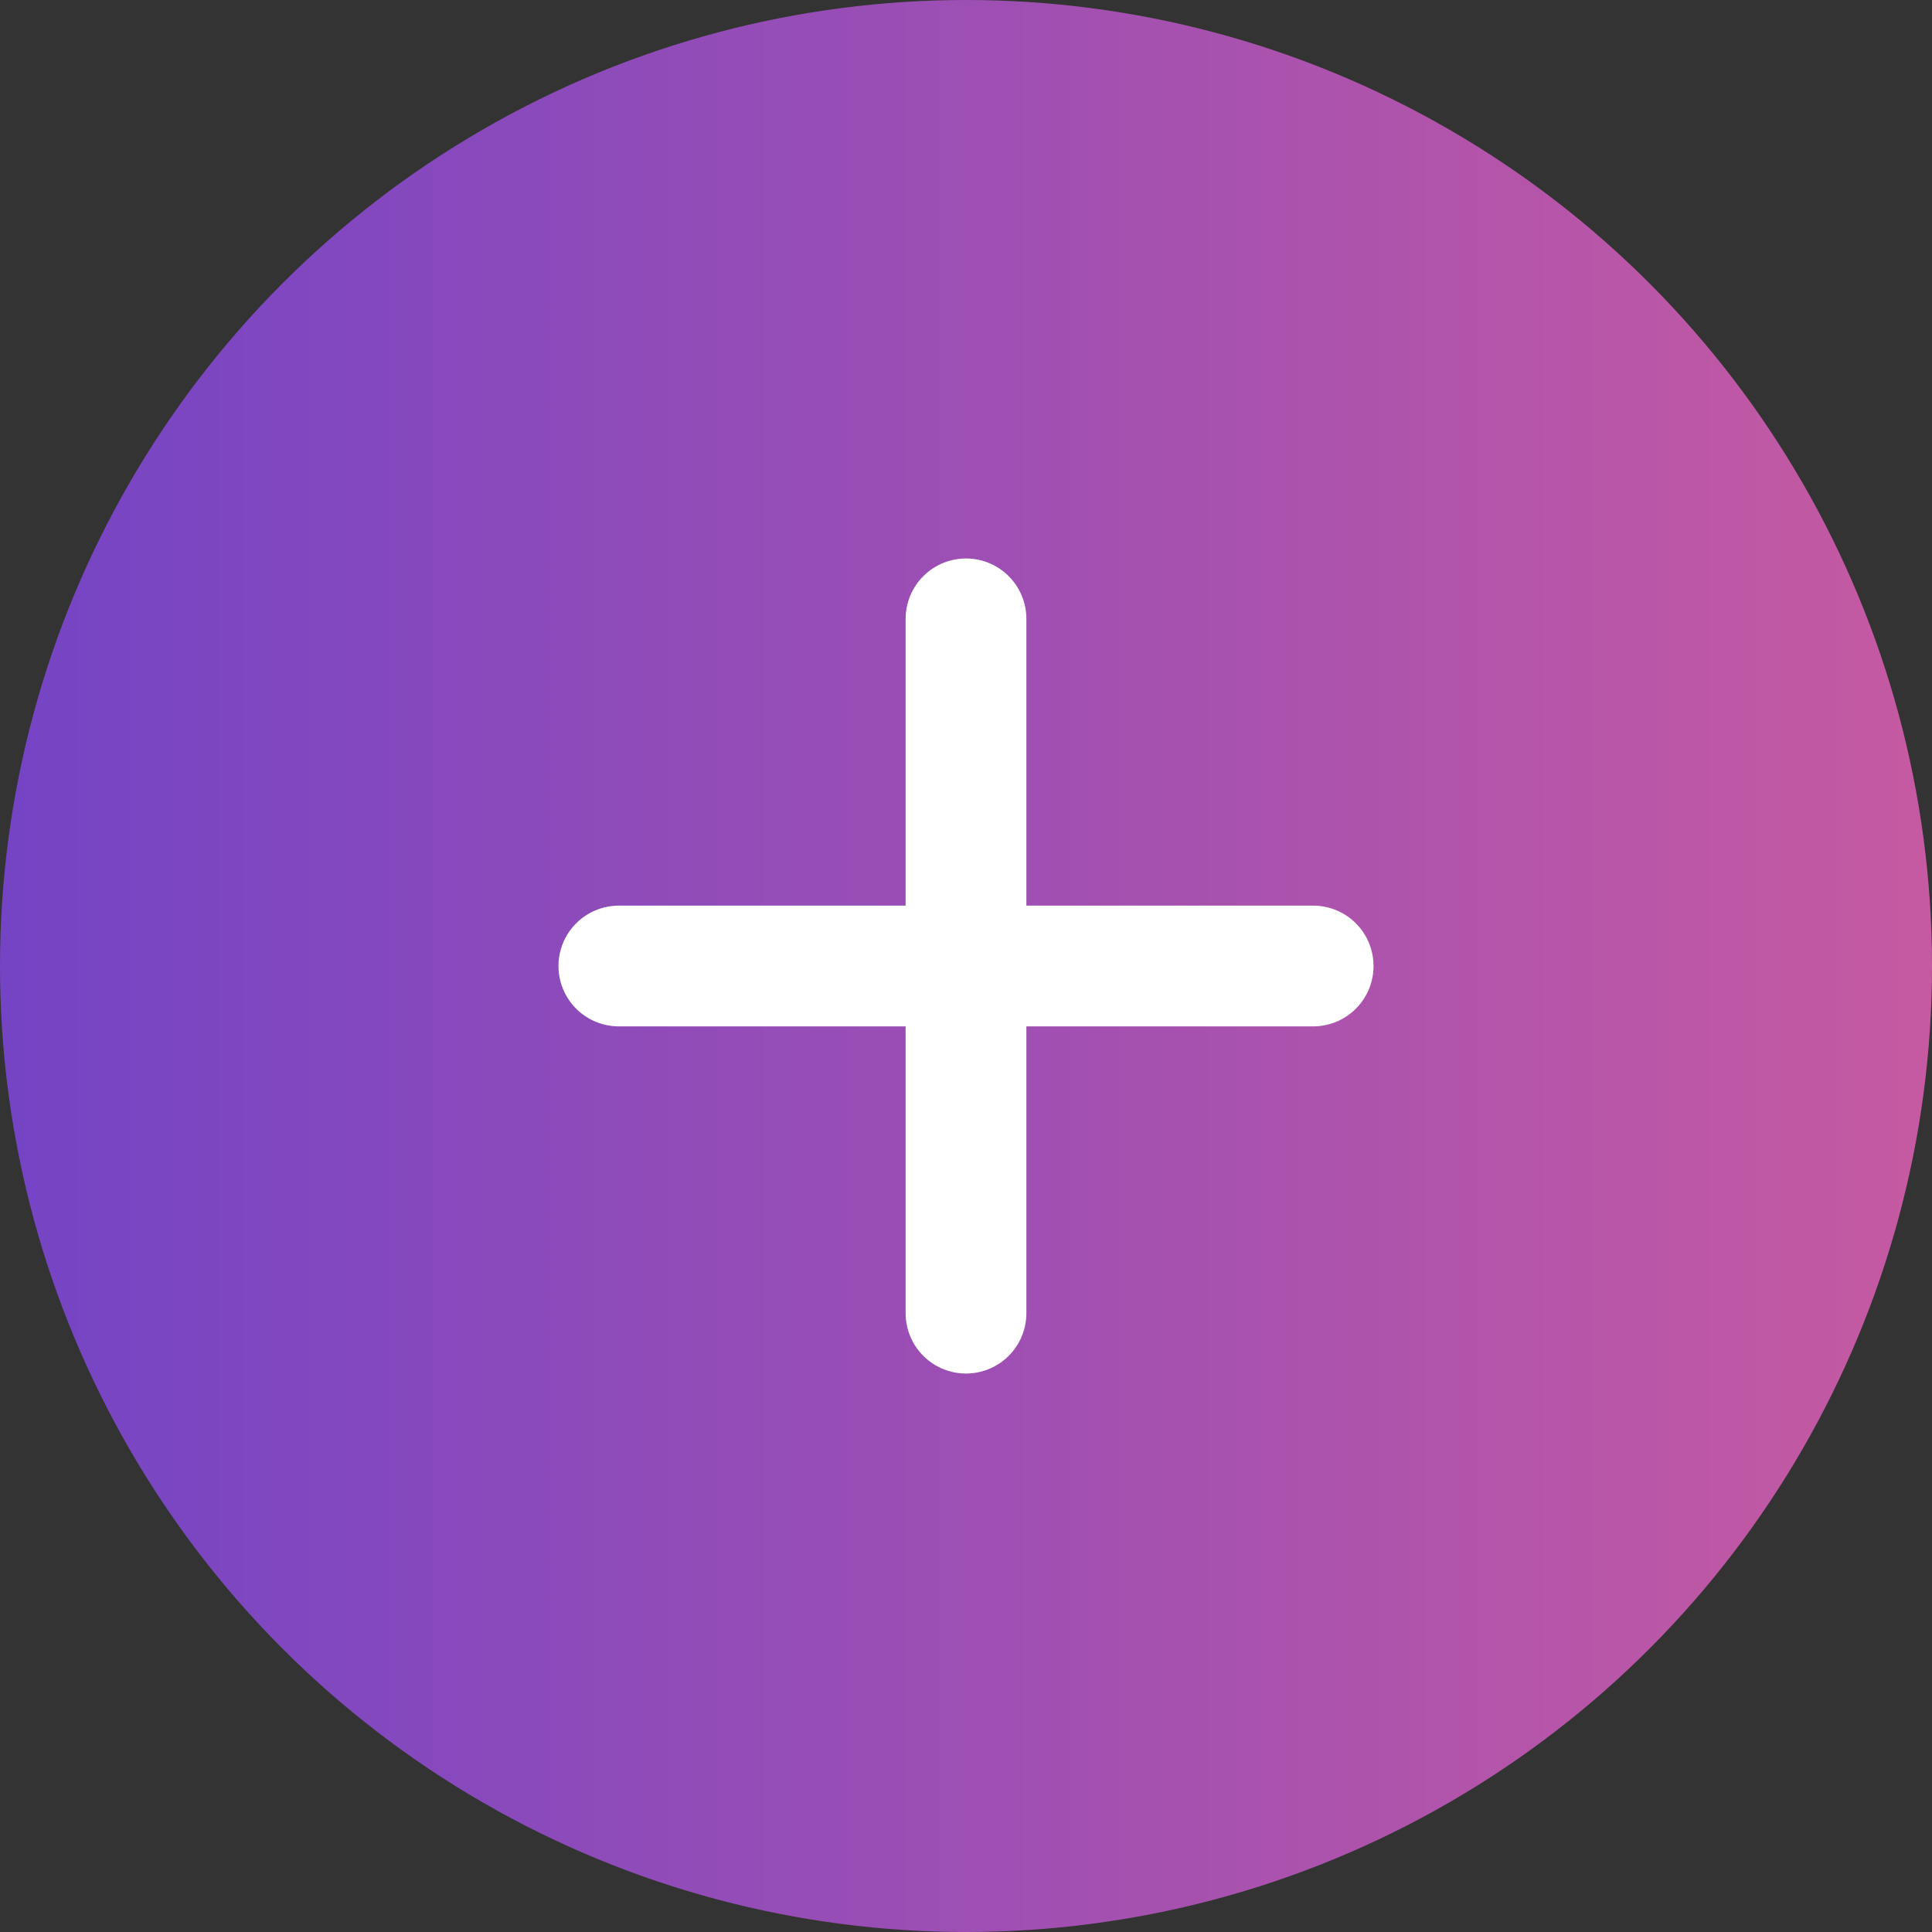 <svg id="图层_1" data-name="图层 1" xmlns="http://www.w3.org/2000/svg" xmlns:xlink="http://www.w3.org/1999/xlink" viewBox="0 0 64 64"><rect x="0" y="0" width="64" height="64" fill="#333333" stroke="none"/><defs><style>.cls-1{opacity:0.86;fill:url(#未命名的渐变_32);}.cls-2{fill:none;stroke:#fff;stroke-linecap:round;stroke-linejoin:round;stroke-width:4px;}</style><linearGradient id="未命名的渐变_32" y1="32" x2="64" y2="32" gradientUnits="userSpaceOnUse"><stop offset="0" stop-color="#7f47dd"/><stop offset="1" stop-color="#de60b4"/></linearGradient></defs><title>HRasset</title><circle class="cls-1" cx="32" cy="32" r="32"/><line class="cls-2" x1="20.5" y1="32" x2="43.5" y2="32"/><line class="cls-2" x1="32" y1="43.5" x2="32" y2="20.5"/></svg>